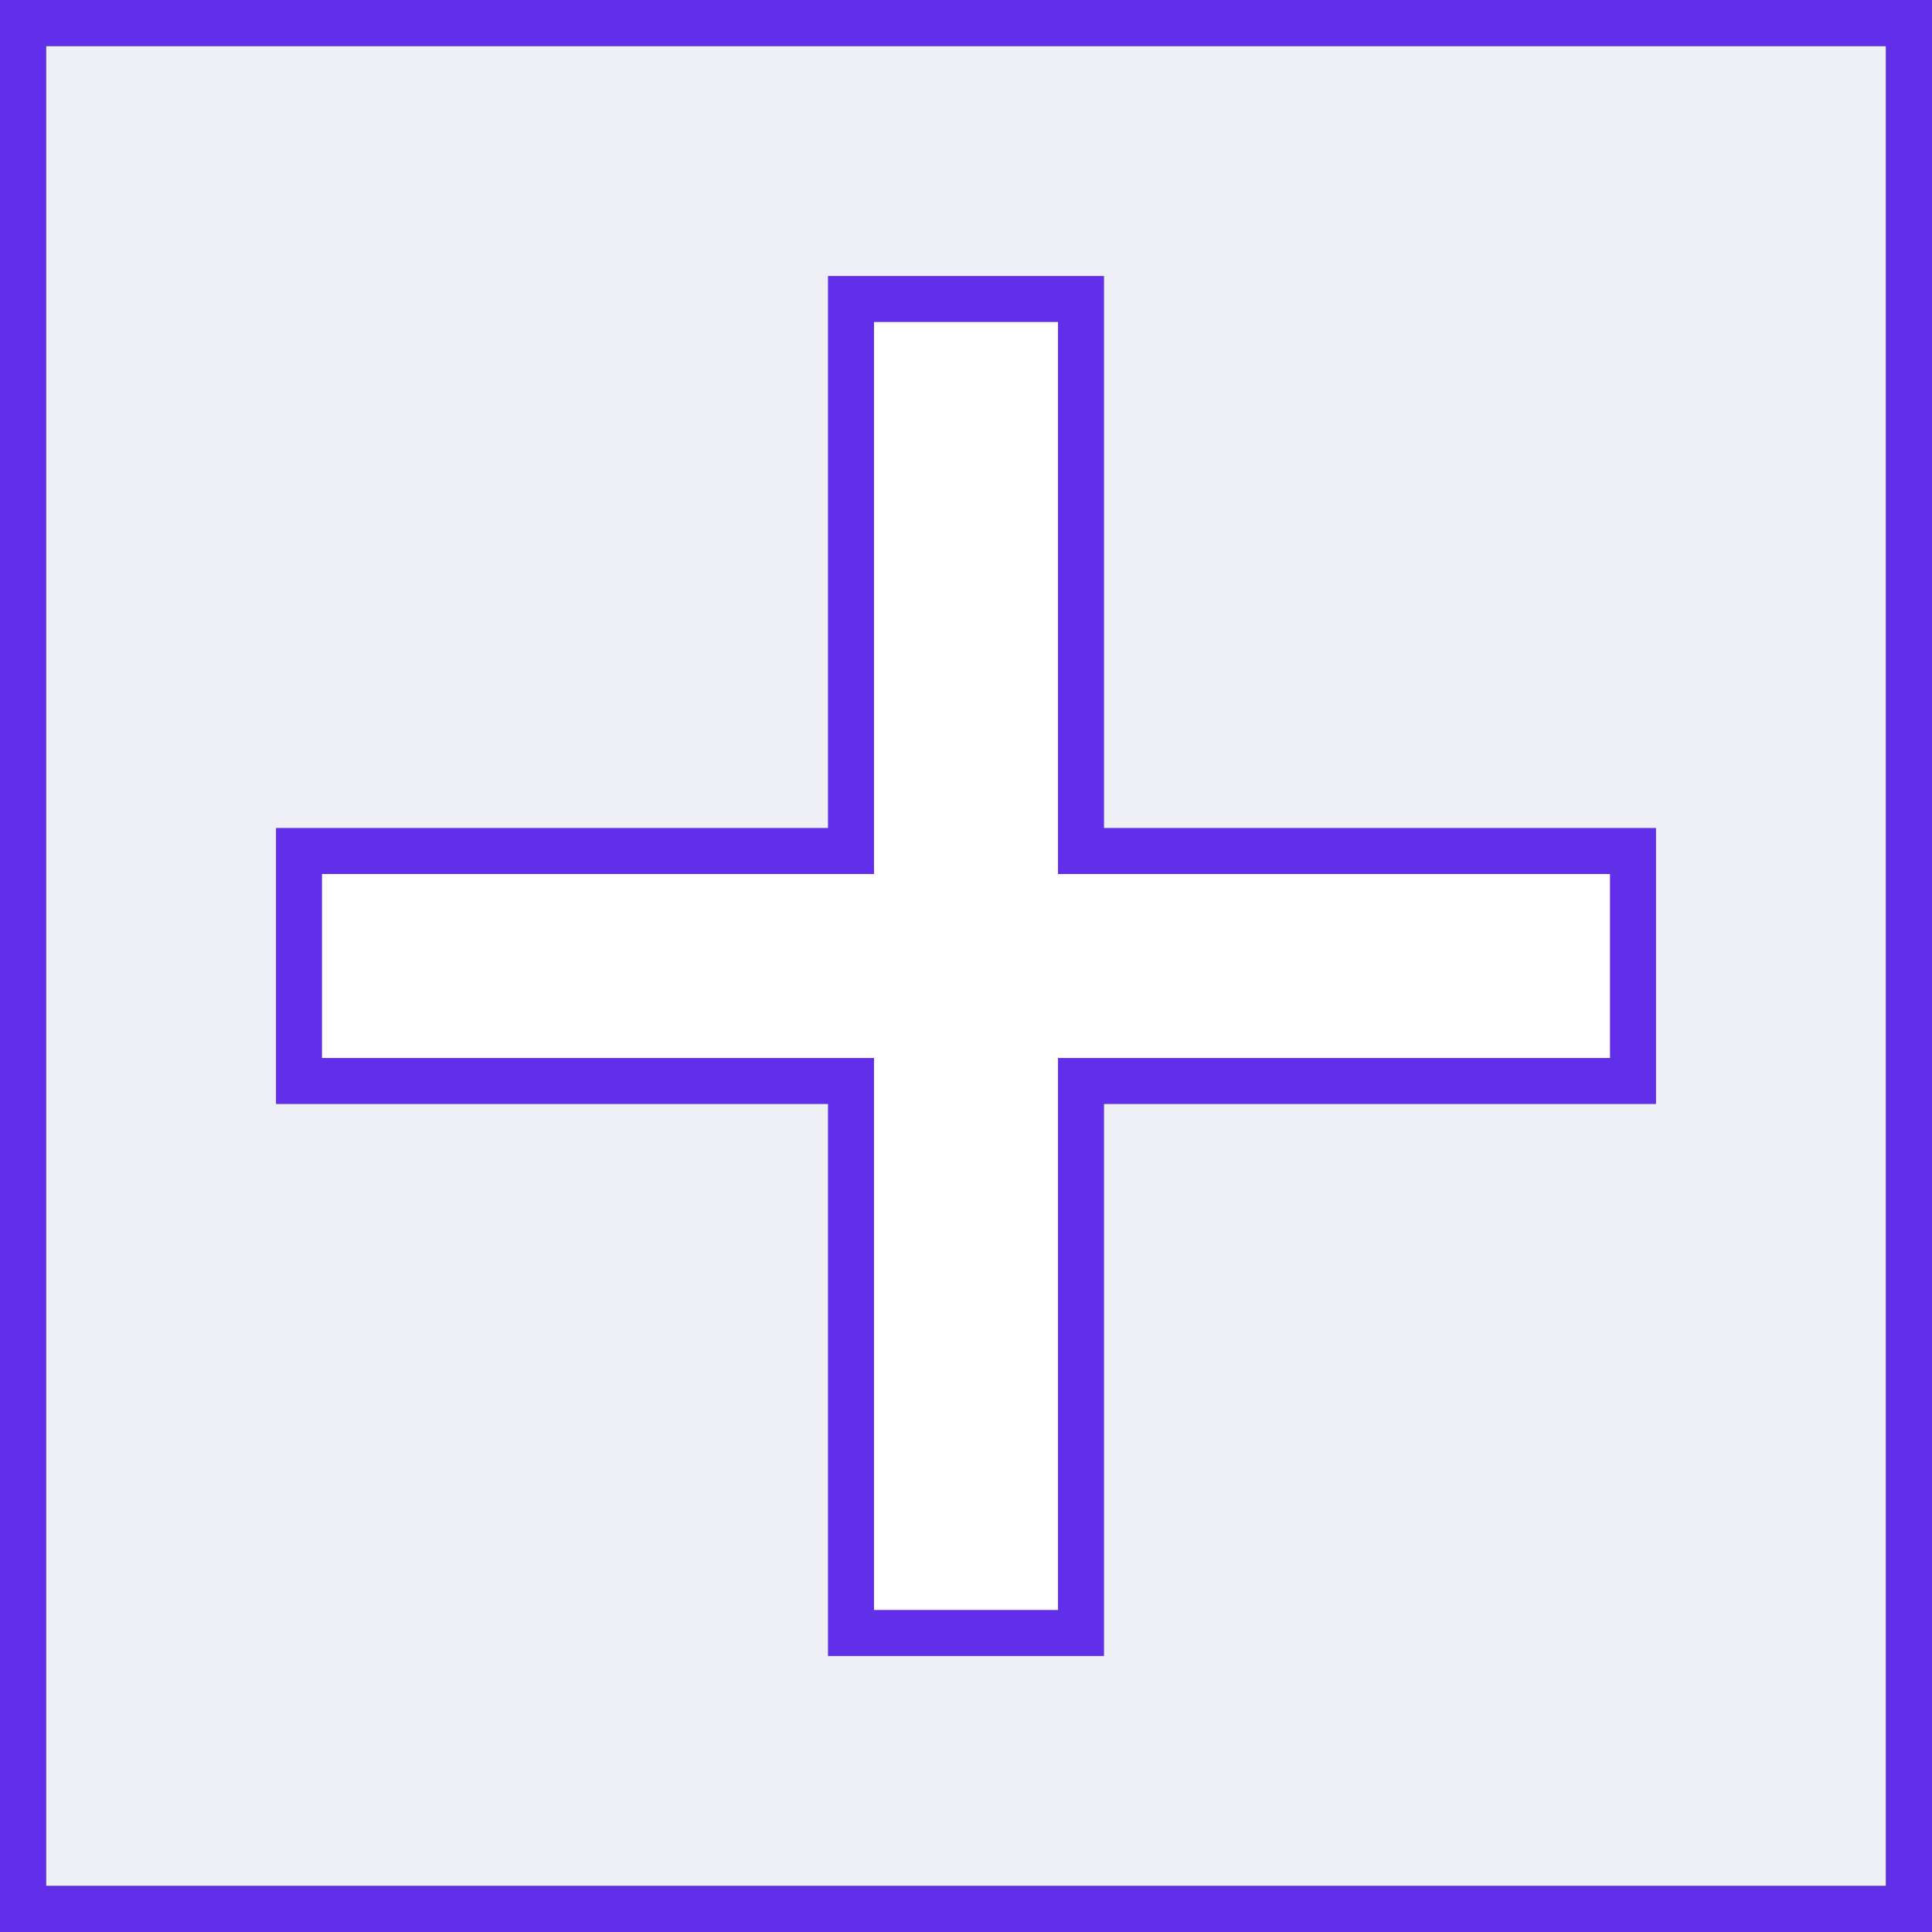 <svg width="42" height="42" viewBox="0 0 42 42" fill="none" xmlns="http://www.w3.org/2000/svg">
<rect x="0" y="0" width="42" height="42" fill="#333333" stroke="none"/>
<path d="M41 1H1V41H41V1Z" fill="#EFF0F6"/>
<path d="M23.5 7V6.5H23H19H18.5V7V18.5H7H6.5V19V23V23.5H7H18.5V35V35.5H19H23H23.5V35V23.5H35H35.5V23V21V19V18.5H35H23.5V7Z" fill="white" stroke="#612EEA"/>
<rect x="0.5" y="0.5" width="41" height="41" stroke="#612EEA"/>
</svg>
